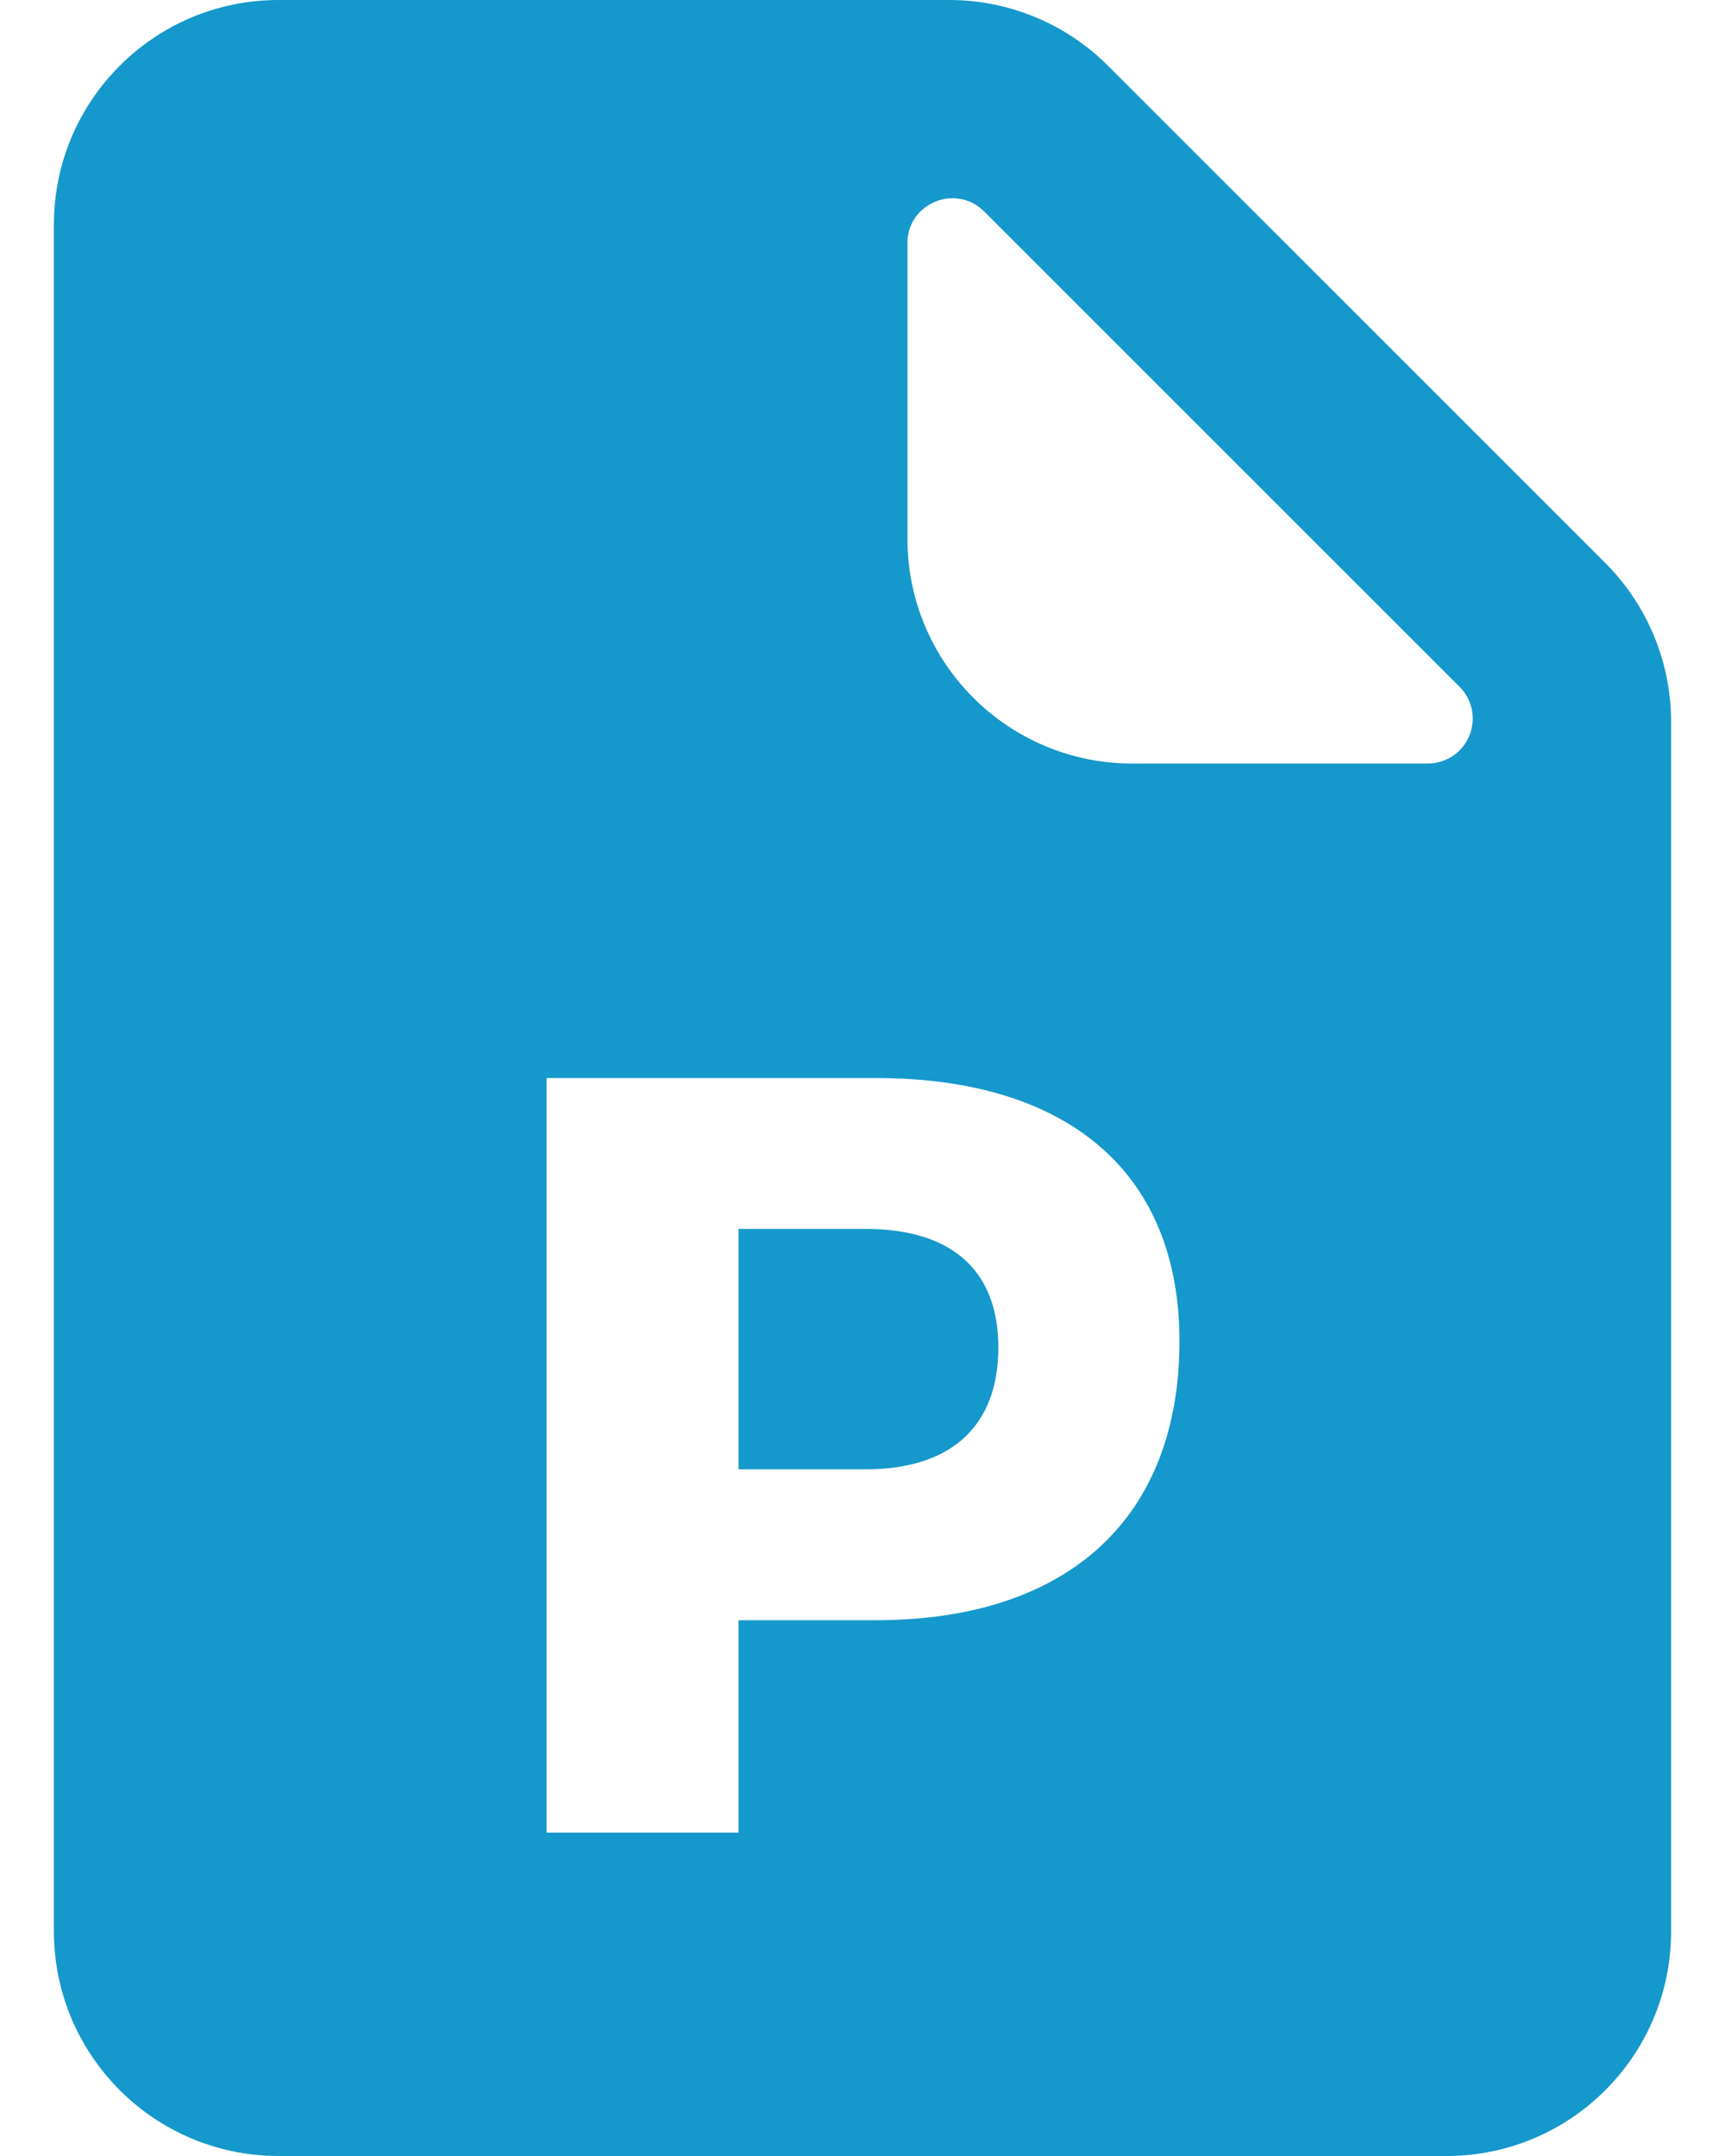 <?xml version="1.0" encoding="UTF-8"?>
<svg width="16px" height="20px" viewBox="0 0 16 20" version="1.1" xmlns="http://www.w3.org/2000/svg" xmlns:xlink="http://www.w3.org/1999/xlink">
    <!-- Generator: Sketch 52.5 (67469) - http://www.bohemiancoding.com/sketch -->
    <title>portrait-gray</title>
    <desc>Created with Sketch.</desc>
    <g id="Page-1" stroke="none" stroke-width="1" fill="none" fill-rule="evenodd">
        <g id="portrait-gray" fill="#1598CB">
            <path d="M13.246,7.083 L10.5,7.083 C9.35,7.082 8.418,6.15 8.417,5 L8.417,2.254 C8.417,1.884 8.867,1.7 9.129,1.962 L13.538,6.371 C13.657,6.49 13.693,6.669 13.629,6.824 C13.565,6.98 13.414,7.082 13.246,7.083 Z M14.892,5.225 C15.279,5.613 15.5,6.142 15.5,6.695 L15.5,17.917 C15.5,19.067 14.567,20 13.417,20 L2.583,20 C1.433,19.999 0.501,19.067 0.5,17.917 L0.5,2.083 C0.5,0.933 1.433,0 2.583,0 L8.804,0 C9.358,0 9.887,0.22 10.275,0.608 L14.892,5.225 Z M5.07,10 L5.07,17 L6.85,17 L6.85,15.03 L8.12,15.03 C9.91,15.03 10.94,14.08 10.94,12.44 C10.94,10.88 9.91,10 8.12,10 L5.07,10 Z M6.85,11.4 L8.03,11.4 C8.81,11.4 9.26,11.77 9.26,12.5 C9.26,13.24 8.81,13.63 8.03,13.63 L6.85,13.63 L6.85,11.4 Z" id="Shape"></path>
        </g>
    </g>
</svg>